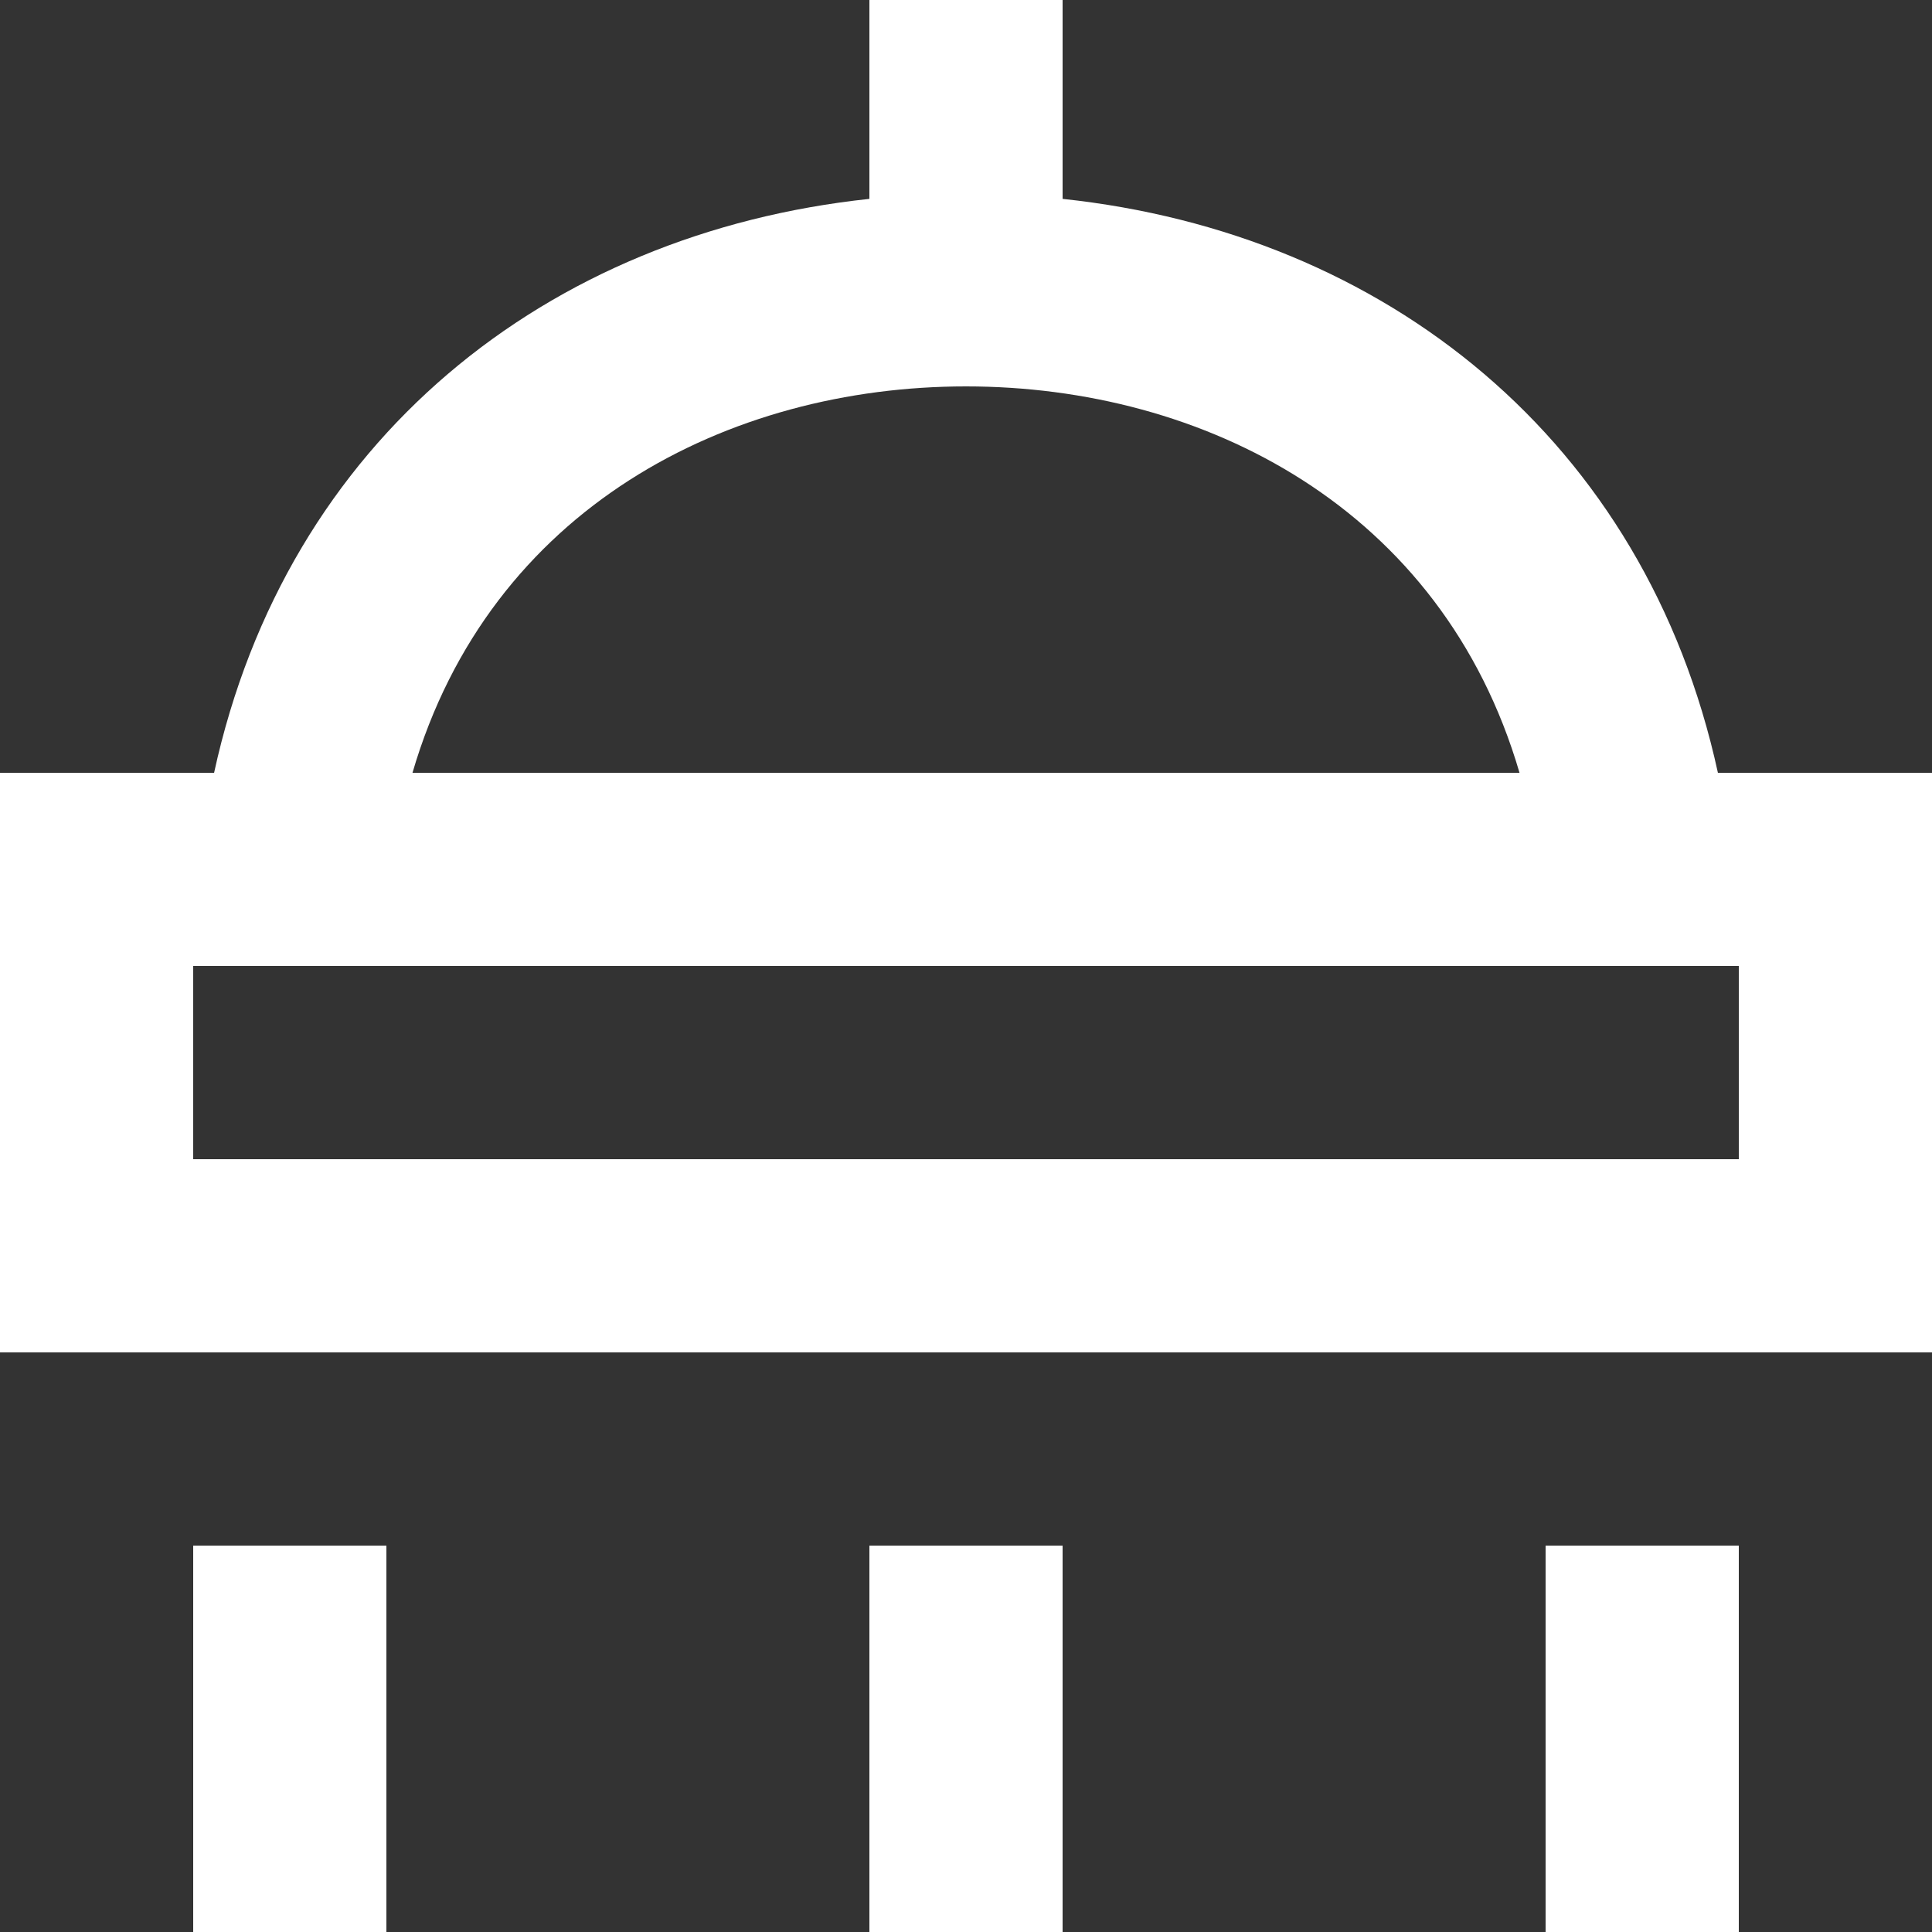 <!-- Generated by IcoMoon.io -->
<svg version="1.1" xmlns="http://www.w3.org/2000/svg" width="32" height="32" viewBox="0 0 32 32">
<rect x="0" y="0" width="32" height="32" fill="#333333" stroke="none"/>
<title>as-shower-1</title>
<path fill="#fff" d="M3.2 19.2h25.6v-3.2h-25.6v3.2zM6.832 12.8h18.336c-1.285-4.395-5.242-6.4-9.168-6.4s-7.883 2.005-9.168 6.4zM32 12.8v9.6h-32v-9.6h3.546c1.202-5.515 5.512-8.938 10.854-9.506v-3.294h3.2v3.294c5.342 0.568 9.653 3.99 10.854 9.506h3.546zM25.6 32h3.2v-6.4h-3.2v6.4zM3.2 32h3.2v-6.4h-3.2v6.4zM14.4 32h3.2v-6.4h-3.2v6.4z"></path>
</svg>
